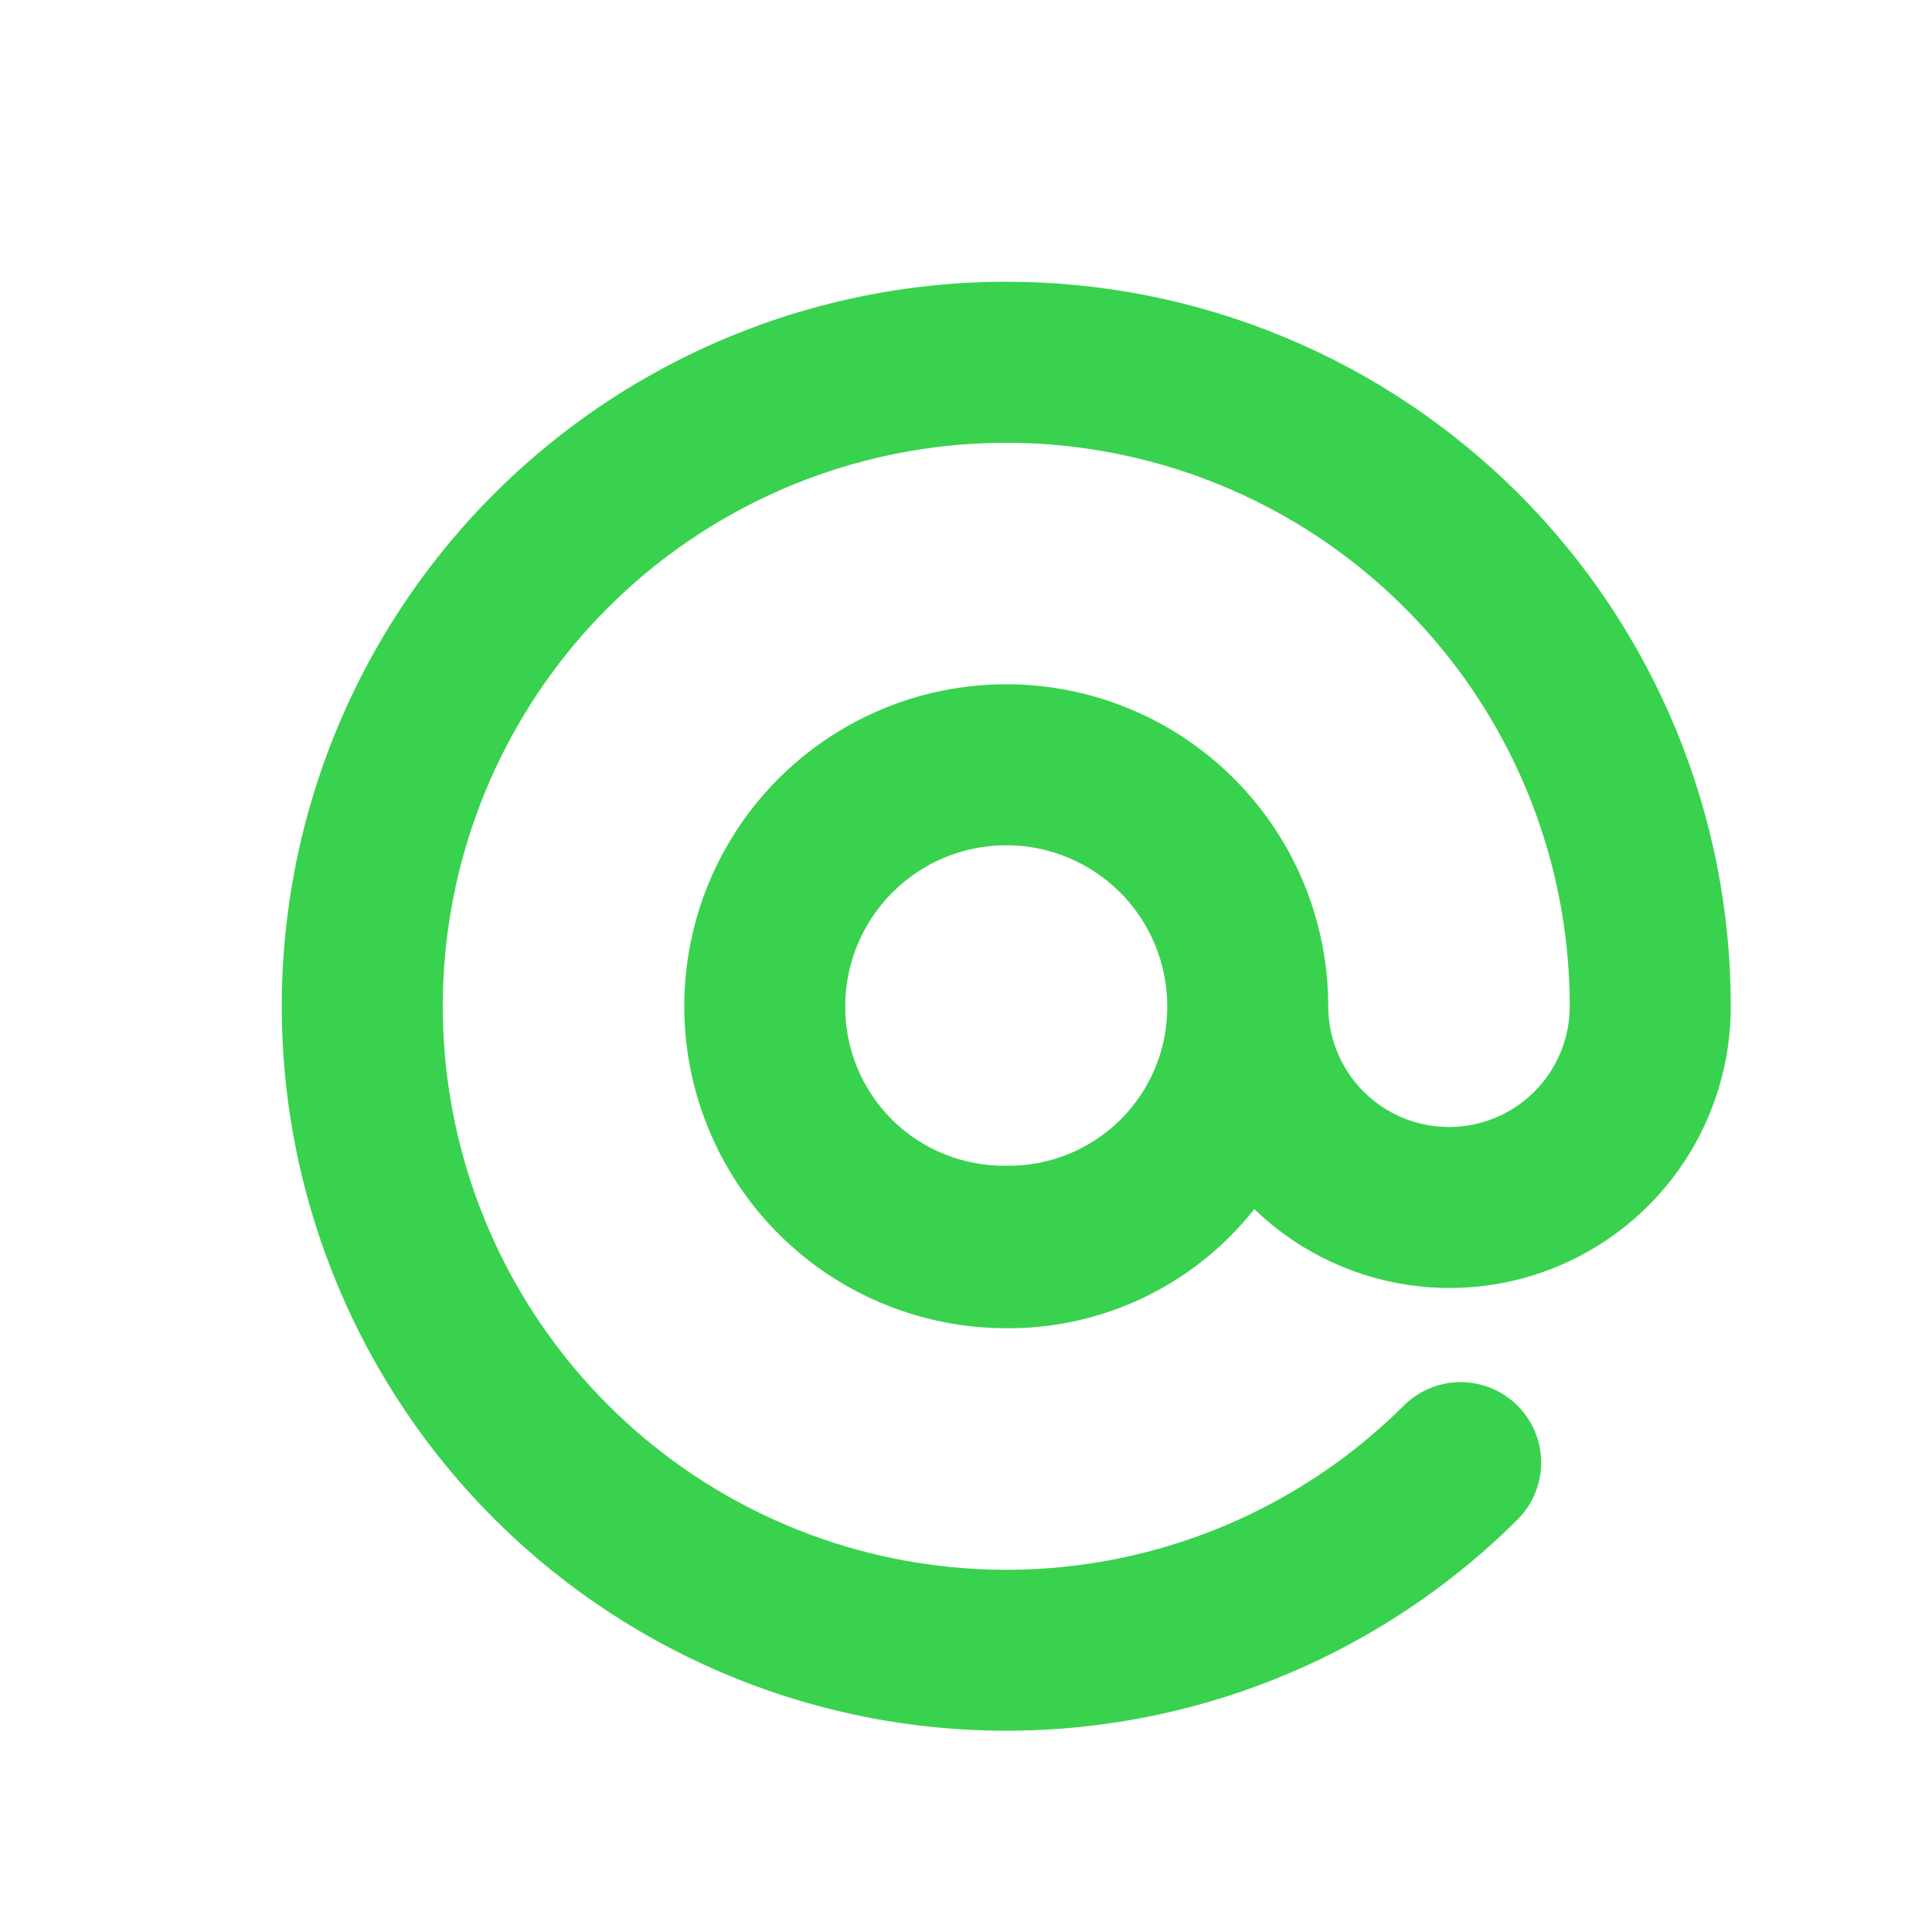 <svg width="60" height="60" viewBox="0 0 60 60" fill="none" xmlns="http://www.w3.org/2000/svg">
<path d="M31.25 8.75C27.55 8.75 23.907 9.663 20.644 11.407C17.381 13.151 14.598 15.673 12.542 18.75C10.486 21.826 9.221 25.362 8.859 29.045C8.496 32.727 9.047 36.442 10.463 39.86C11.879 43.279 14.116 46.295 16.976 48.643C19.837 50.99 23.232 52.596 26.861 53.318C30.49 54.039 34.241 53.855 37.782 52.781C41.322 51.707 44.544 49.776 47.16 47.16C47.615 46.688 47.867 46.057 47.862 45.401C47.856 44.746 47.593 44.119 47.13 43.656C46.666 43.192 46.039 42.929 45.384 42.923C44.728 42.918 44.097 43.17 43.625 43.625C40.762 46.488 36.995 48.27 32.966 48.667C28.937 49.064 24.895 48.052 21.528 45.803C18.162 43.553 15.679 40.206 14.504 36.332C13.328 32.458 13.533 28.296 15.082 24.555C16.631 20.815 19.429 17.727 23 15.818C26.57 13.909 30.692 13.298 34.663 14.087C38.634 14.877 42.208 17.019 44.777 20.148C47.346 23.278 48.75 27.201 48.75 31.25C48.75 32.245 48.355 33.198 47.652 33.902C46.948 34.605 45.995 35 45 35C44.005 35 43.052 34.605 42.348 33.902C41.645 33.198 41.25 32.245 41.25 31.25C41.25 29.272 40.664 27.339 39.565 25.694C38.466 24.05 36.904 22.768 35.077 22.011C33.25 21.254 31.239 21.056 29.299 21.442C27.359 21.828 25.578 22.78 24.179 24.179C22.78 25.578 21.828 27.359 21.442 29.299C21.056 31.239 21.254 33.25 22.011 35.077C22.768 36.904 24.05 38.466 25.694 39.565C27.339 40.663 29.272 41.25 31.25 41.25C32.731 41.261 34.195 40.933 35.53 40.292C36.865 39.651 38.035 38.713 38.953 37.55C40.187 38.742 41.745 39.543 43.432 39.855C45.118 40.166 46.86 39.974 48.438 39.302C50.017 38.63 51.362 37.508 52.307 36.076C53.252 34.644 53.754 32.965 53.75 31.25C53.752 28.295 53.171 25.368 52.041 22.638C50.91 19.907 49.253 17.426 47.164 15.336C45.074 13.247 42.593 11.589 39.862 10.459C37.132 9.329 34.205 8.748 31.25 8.75ZM31.25 36.203C30.595 36.213 29.944 36.092 29.335 35.847C28.727 35.603 28.174 35.239 27.708 34.778C27.243 34.317 26.874 33.767 26.623 33.161C26.373 32.555 26.246 31.905 26.25 31.25C26.25 29.924 26.777 28.652 27.715 27.715C28.652 26.777 29.924 26.25 31.25 26.25C32.576 26.25 33.848 26.777 34.786 27.715C35.723 28.652 36.25 29.924 36.25 31.25C36.254 31.905 36.127 32.555 35.877 33.161C35.626 33.767 35.258 34.317 34.792 34.778C34.326 35.239 33.773 35.603 33.165 35.847C32.556 36.092 31.905 36.213 31.25 36.203Z" fill="#39D24E"/>
</svg>
